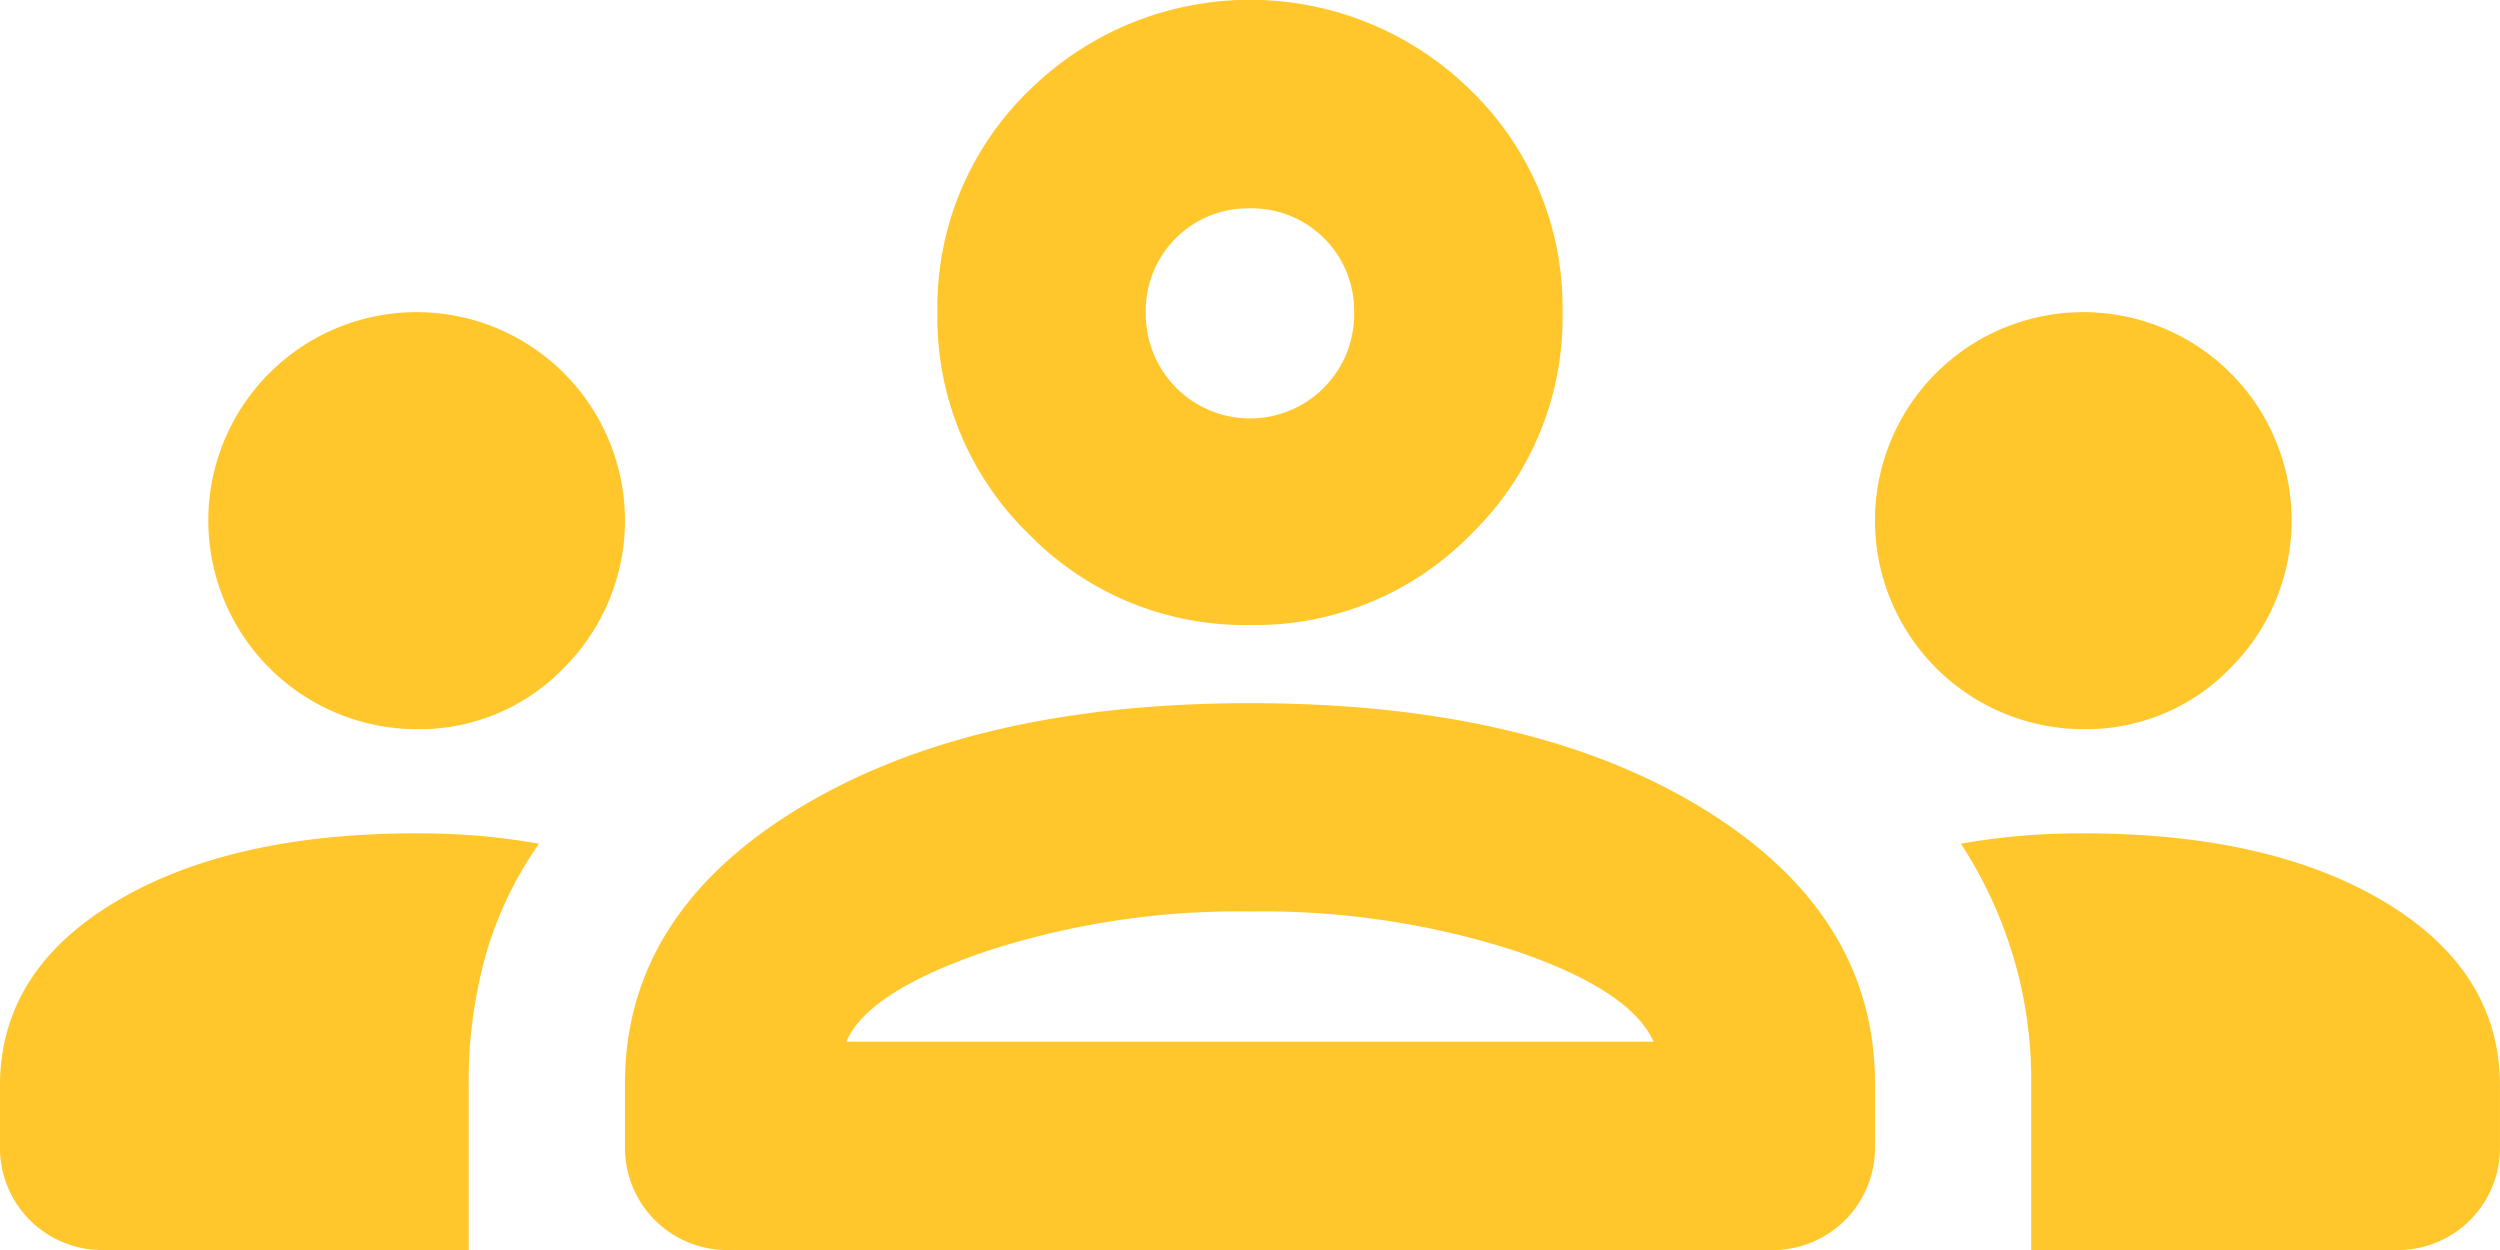 <svg xmlns="http://www.w3.org/2000/svg" width="88.068" height="44.034" viewBox="0 0 88.068 44.034">
  <defs>
    <style>
      .cls-1 {
        fill: #ffc72c;
      }
    </style>
  </defs>
  <path id="Path_13547" data-name="Path 13547" class="cls-1" d="M190.034,12.339a3.6,3.6,0,0,0-3.67,3.67,3.67,3.67,0,1,0,7.339,0,3.61,3.61,0,0,0-3.67-3.67m0,14.678a10.621,10.621,0,0,1-7.8-3.211,10.621,10.621,0,0,1-3.211-7.8,10.621,10.621,0,0,1,3.211-7.8,11.074,11.074,0,0,1,15.6,0,10.621,10.621,0,0,1,3.211,7.8,10.621,10.621,0,0,1-3.211,7.8,10.621,10.621,0,0,1-7.8,3.211m29.356,3.67a7.354,7.354,0,0,1-7.339-7.339,7.339,7.339,0,1,1,12.52,5.185,7.067,7.067,0,0,1-5.181,2.154m-58.712,0a7.354,7.354,0,0,1-7.339-7.339,7.339,7.339,0,1,1,12.52,5.185,7.067,7.067,0,0,1-5.181,2.154m29.356,6.422a28.578,28.578,0,0,0-9.357,1.424q-4.128,1.42-4.862,3.163h28.439q-.826-1.833-4.91-3.211a29.072,29.072,0,0,0-9.31-1.376m27.521,11.926V43.163a15.2,15.2,0,0,0-2.477-8.44c.672-.121,1.361-.213,2.062-.275s1.453-.092,2.249-.092q6.605,0,10.642,2.433t4.037,6.466v2.11a3.6,3.6,0,0,1-3.67,3.67Zm-45.869,0a3.6,3.6,0,0,1-3.669-3.67v-2.2q0-5.961,6.1-9.677t15.918-3.717q9.908,0,15.962,3.717t6.055,9.677v2.2a3.6,3.6,0,0,1-3.67,3.67Zm-22.017,0a3.6,3.6,0,0,1-3.67-3.67v-2.11q0-4.035,4.036-6.466t10.642-2.433q1.194,0,2.246.092t2.066.275a13.1,13.1,0,0,0-1.883,3.945,16.507,16.507,0,0,0-.594,4.5v5.871Z" transform="translate(-146 -5)"/>
</svg>
